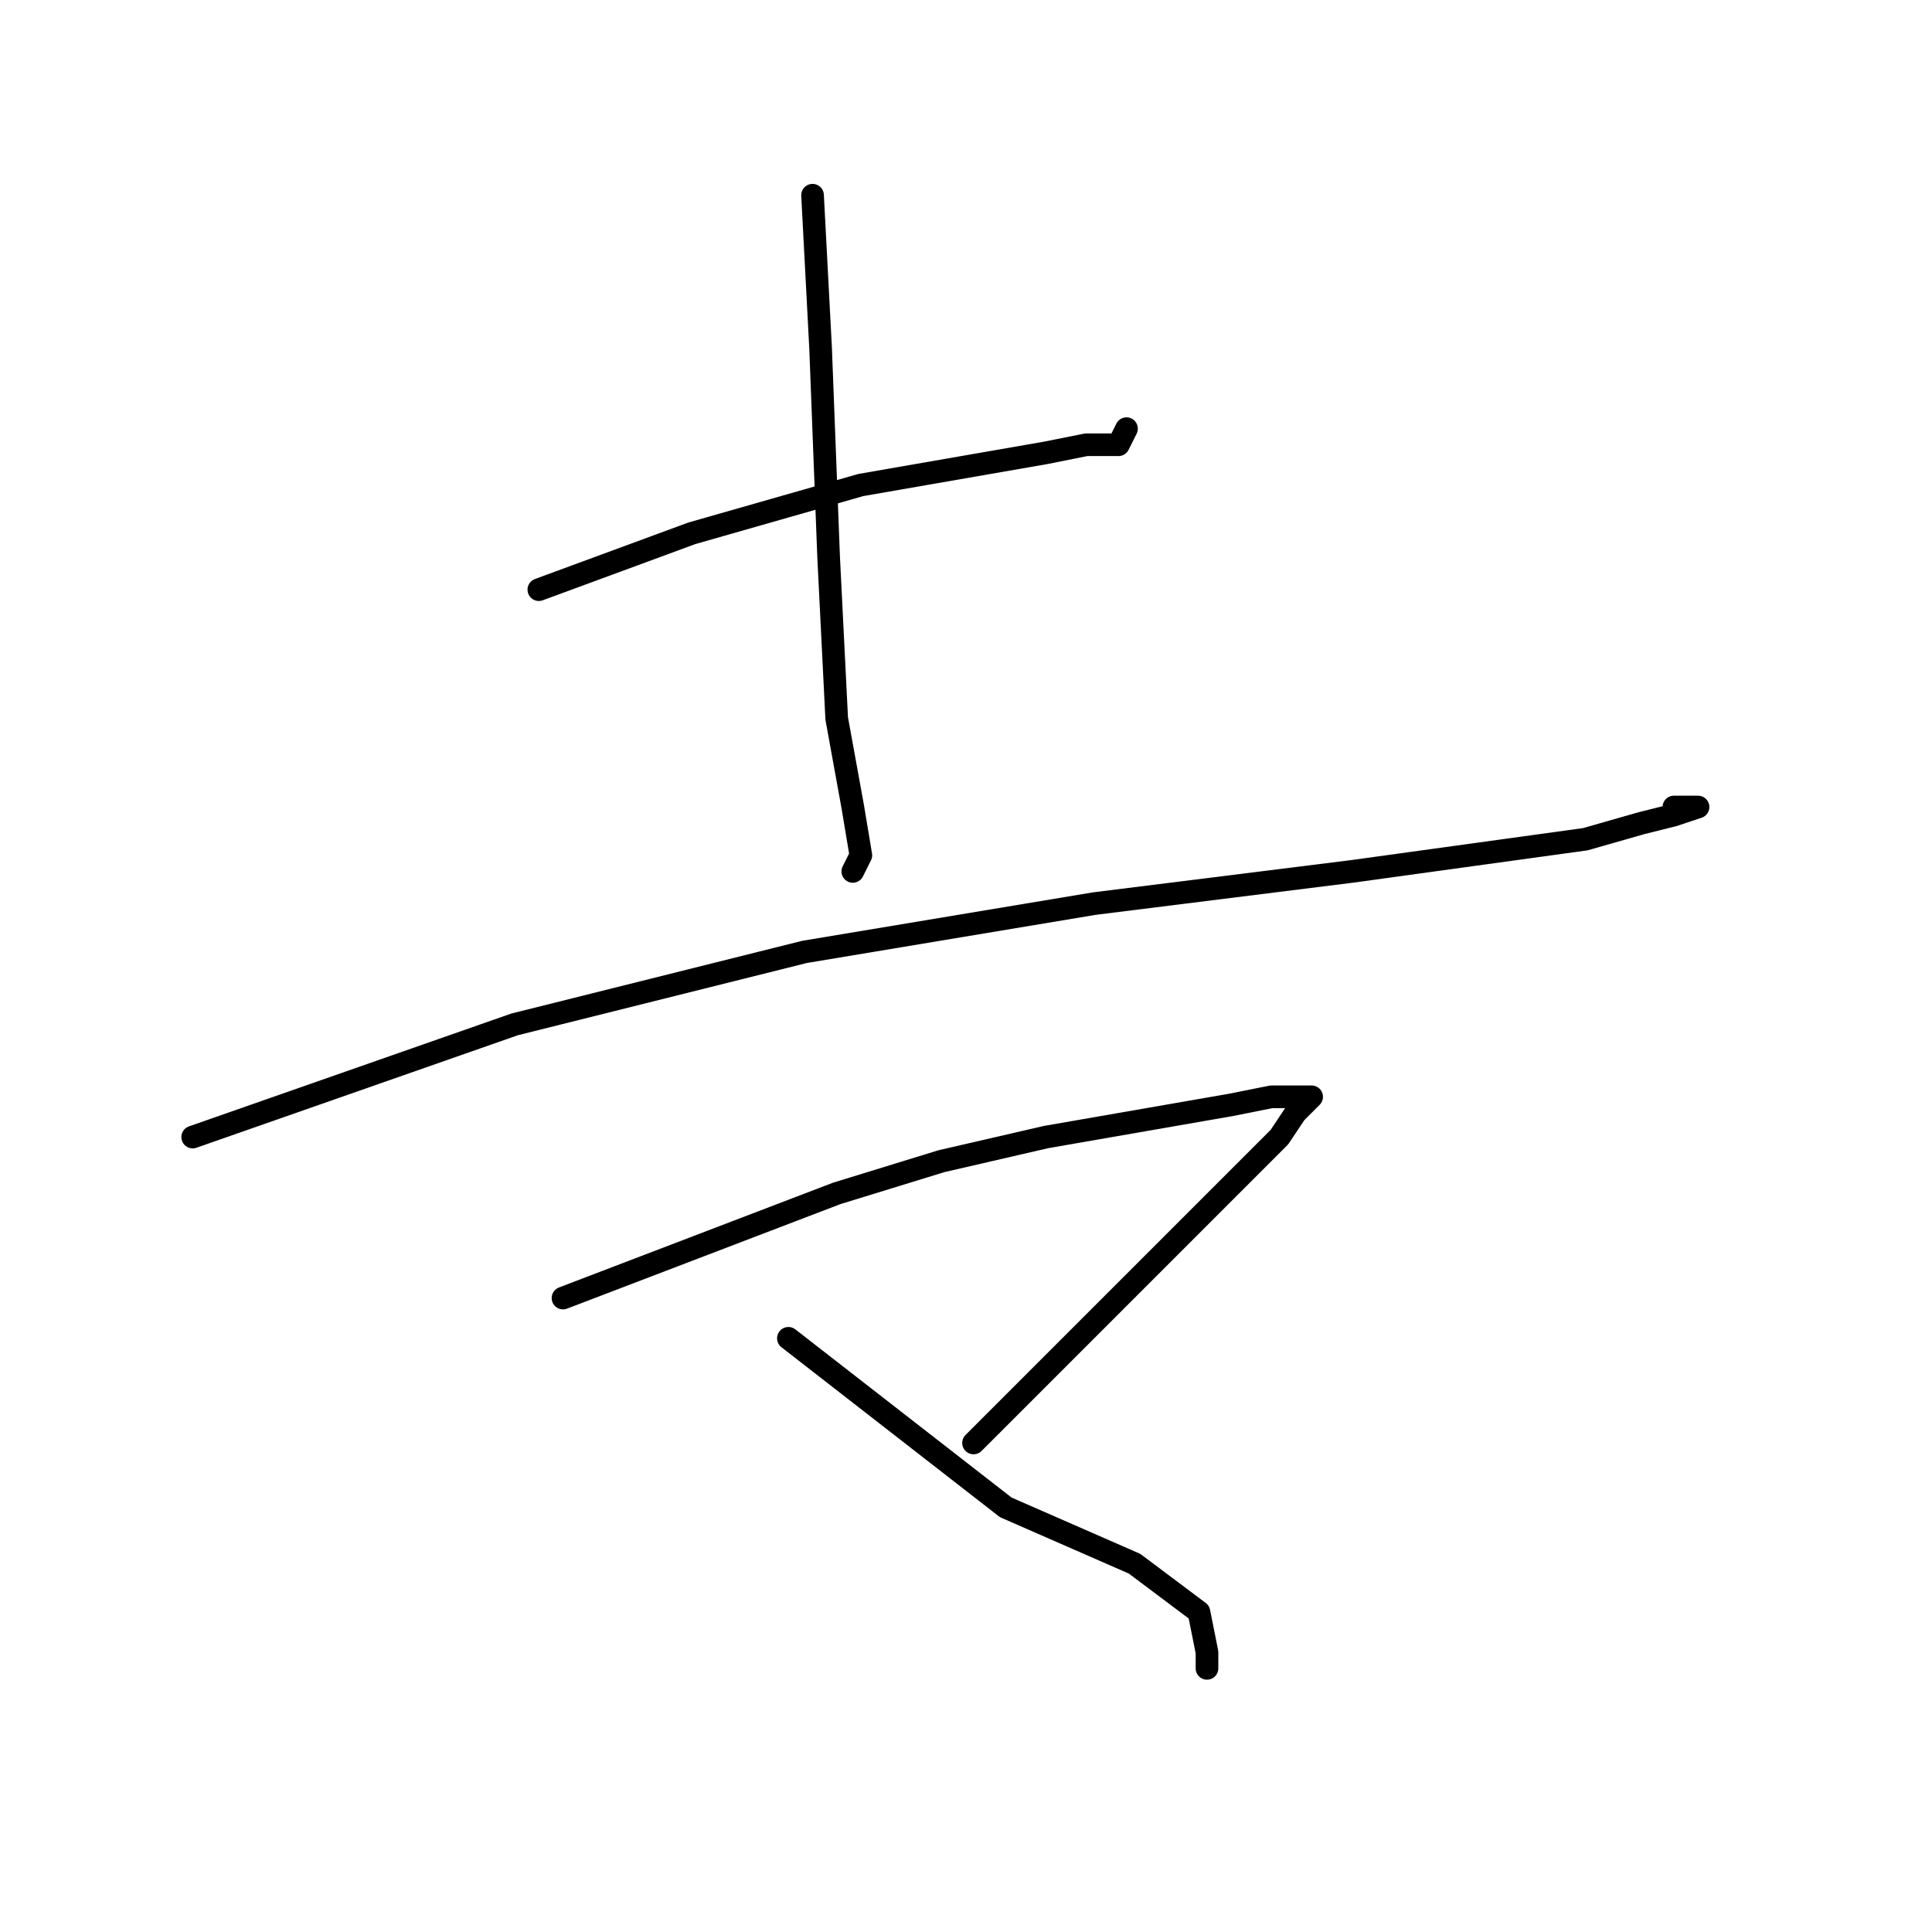 <?xml version="1.0" standalone="no"?>
    <svg width="256" height="256" xmlns="http://www.w3.org/2000/svg" version="1.1">
    <polyline stroke="black" stroke-width="3" stroke-linecap="round" fill="transparent" stroke-linejoin="round" points="71.4 78.133 91.667 70.667 114.067 64.267 138.6 60 143.933 58.933 148.2 58.933 149.267 56.8 149.267 56.8 " />
        <polyline stroke="black" stroke-width="3" stroke-linecap="round" fill="transparent" stroke-linejoin="round" points="107.667 25.867 108.733 46.133 109.8 73.867 110.867 95.2 113 106.933 114.067 113.333 113 115.467 113 115.467 " />
        <polyline stroke="black" stroke-width="3" stroke-linecap="round" fill="transparent" stroke-linejoin="round" points="25.533 150.667 68.2 135.733 106.6 126.133 145 119.733 179.133 115.467 210.067 111.2 217.533 109.067 221.8 108 225 106.933 223.933 106.933 221.8 106.933 221.8 106.933 " />
        <polyline stroke="black" stroke-width="3" stroke-linecap="round" fill="transparent" stroke-linejoin="round" points="74.6 172 110.867 158.133 124.733 153.867 138.6 150.667 163.133 146.4 168.467 145.333 171.667 145.333 173.8 145.333 172.733 146.4 171.667 147.467 169.533 150.667 161 159.2 151.4 168.8 138.6 181.6 132.2 188 129 191.2 129 191.2 " />
        <polyline stroke="black" stroke-width="3" stroke-linecap="round" fill="transparent" stroke-linejoin="round" points="104.467 177.333 133.267 199.733 150.333 207.2 158.867 213.6 159.933 218.933 159.933 221.067 159.933 221.067 " />
        </svg>
